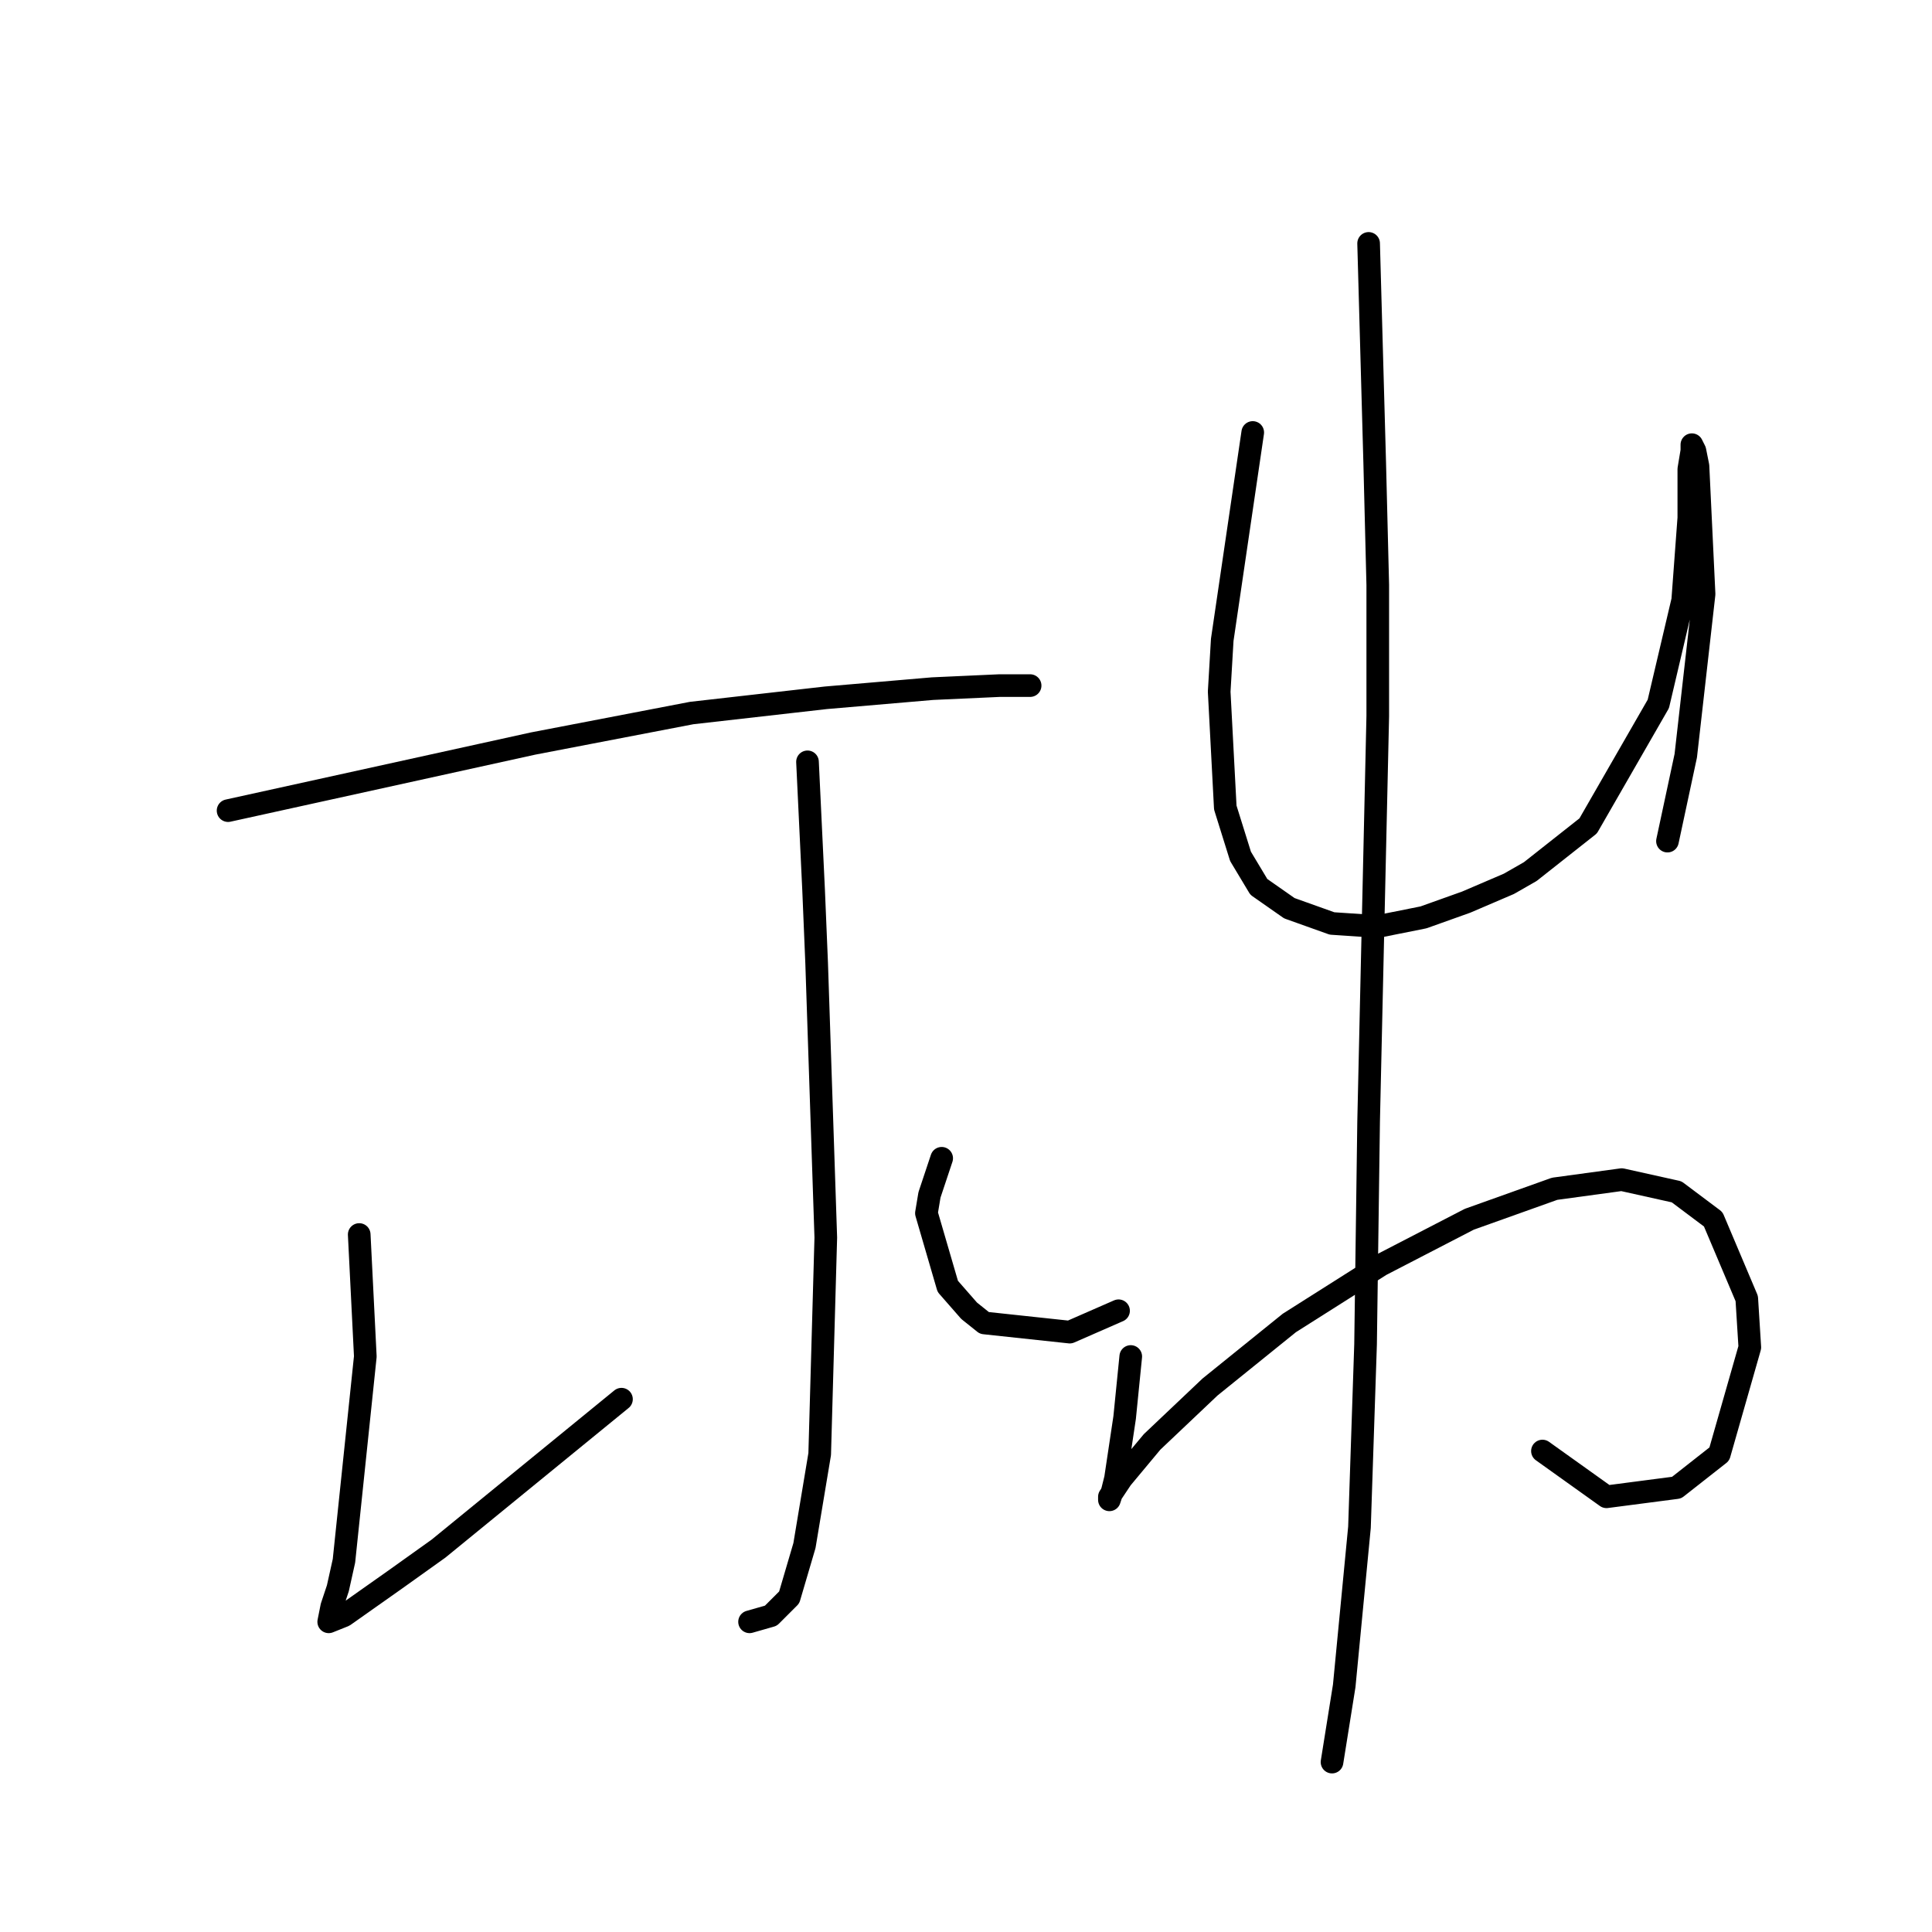 <?xml version="1.0" standalone="no"?>
    <svg width="256" height="256" xmlns="http://www.w3.org/2000/svg" version="1.1">
    <polyline stroke="black" stroke-width="3" stroke-linecap="round" fill="transparent" stroke-linejoin="round" points="30.222 107.413 50.426 102.968 70.63 98.523 91.643 94.482 109.422 92.462 123.565 91.249 132.455 90.845 136.092 90.845 136.496 90.845 136.496 90.845 " />
        <polyline stroke="black" stroke-width="3" stroke-linecap="round" fill="transparent" stroke-linejoin="round" points="106.998 100.947 107.402 109.433 107.806 117.919 108.21 127.617 109.018 151.862 109.422 163.984 108.614 192.674 106.594 204.797 104.573 211.666 102.149 214.09 99.32 214.899 99.32 214.899 " />
        <polyline stroke="black" stroke-width="3" stroke-linecap="round" fill="transparent" stroke-linejoin="round" points="47.598 163.58 48.002 171.662 48.406 179.743 45.577 206.817 44.769 210.454 43.961 212.878 43.557 214.899 45.577 214.09 52.447 209.241 58.104 205.201 82.349 185.401 82.349 185.401 " />
        <polyline stroke="black" stroke-width="3" stroke-linecap="round" fill="transparent" stroke-linejoin="round" points="124.777 153.478 123.969 155.903 123.161 158.327 122.757 160.752 125.585 170.45 128.414 173.682 130.434 175.299 141.749 176.511 148.214 173.682 148.214 173.682 " />
        <polyline stroke="black" stroke-width="3" stroke-linecap="round" fill="transparent" stroke-linejoin="round" points="165.994 57.306 163.973 71.045 161.953 84.784 161.549 91.653 162.357 107.009 164.377 113.474 166.802 117.515 170.843 120.343 176.5 122.364 182.561 122.768 188.622 121.556 194.28 119.535 199.937 117.111 202.765 115.494 210.443 109.433 219.737 93.27 222.969 79.531 223.778 68.621 223.778 62.155 224.182 59.731 224.182 58.923 224.586 59.731 224.99 61.751 225.798 78.723 223.373 100.139 220.949 111.453 220.949 111.453 " />
        <polyline stroke="black" stroke-width="3" stroke-linecap="round" fill="transparent" stroke-linejoin="round" points="149.831 179.743 149.426 183.784 149.022 187.825 147.81 195.907 147.406 197.523 147.002 198.735 147.002 198.331 148.618 195.907 152.659 191.058 160.337 183.784 170.843 175.299 182.965 167.621 194.684 161.56 205.998 157.519 214.888 156.307 222.161 157.923 227.01 161.56 231.455 172.066 231.859 178.531 227.818 192.674 222.161 197.119 212.867 198.331 204.382 192.27 204.382 192.27 " />
        <polyline stroke="black" stroke-width="3" stroke-linecap="round" fill="transparent" stroke-linejoin="round" points="181.349 32.253 181.753 46.8 182.157 61.347 182.561 77.511 182.561 94.886 181.349 148.629 180.945 178.127 180.137 202.372 178.116 223.384 176.5 233.486 176.5 233.486 " />
        </svg>